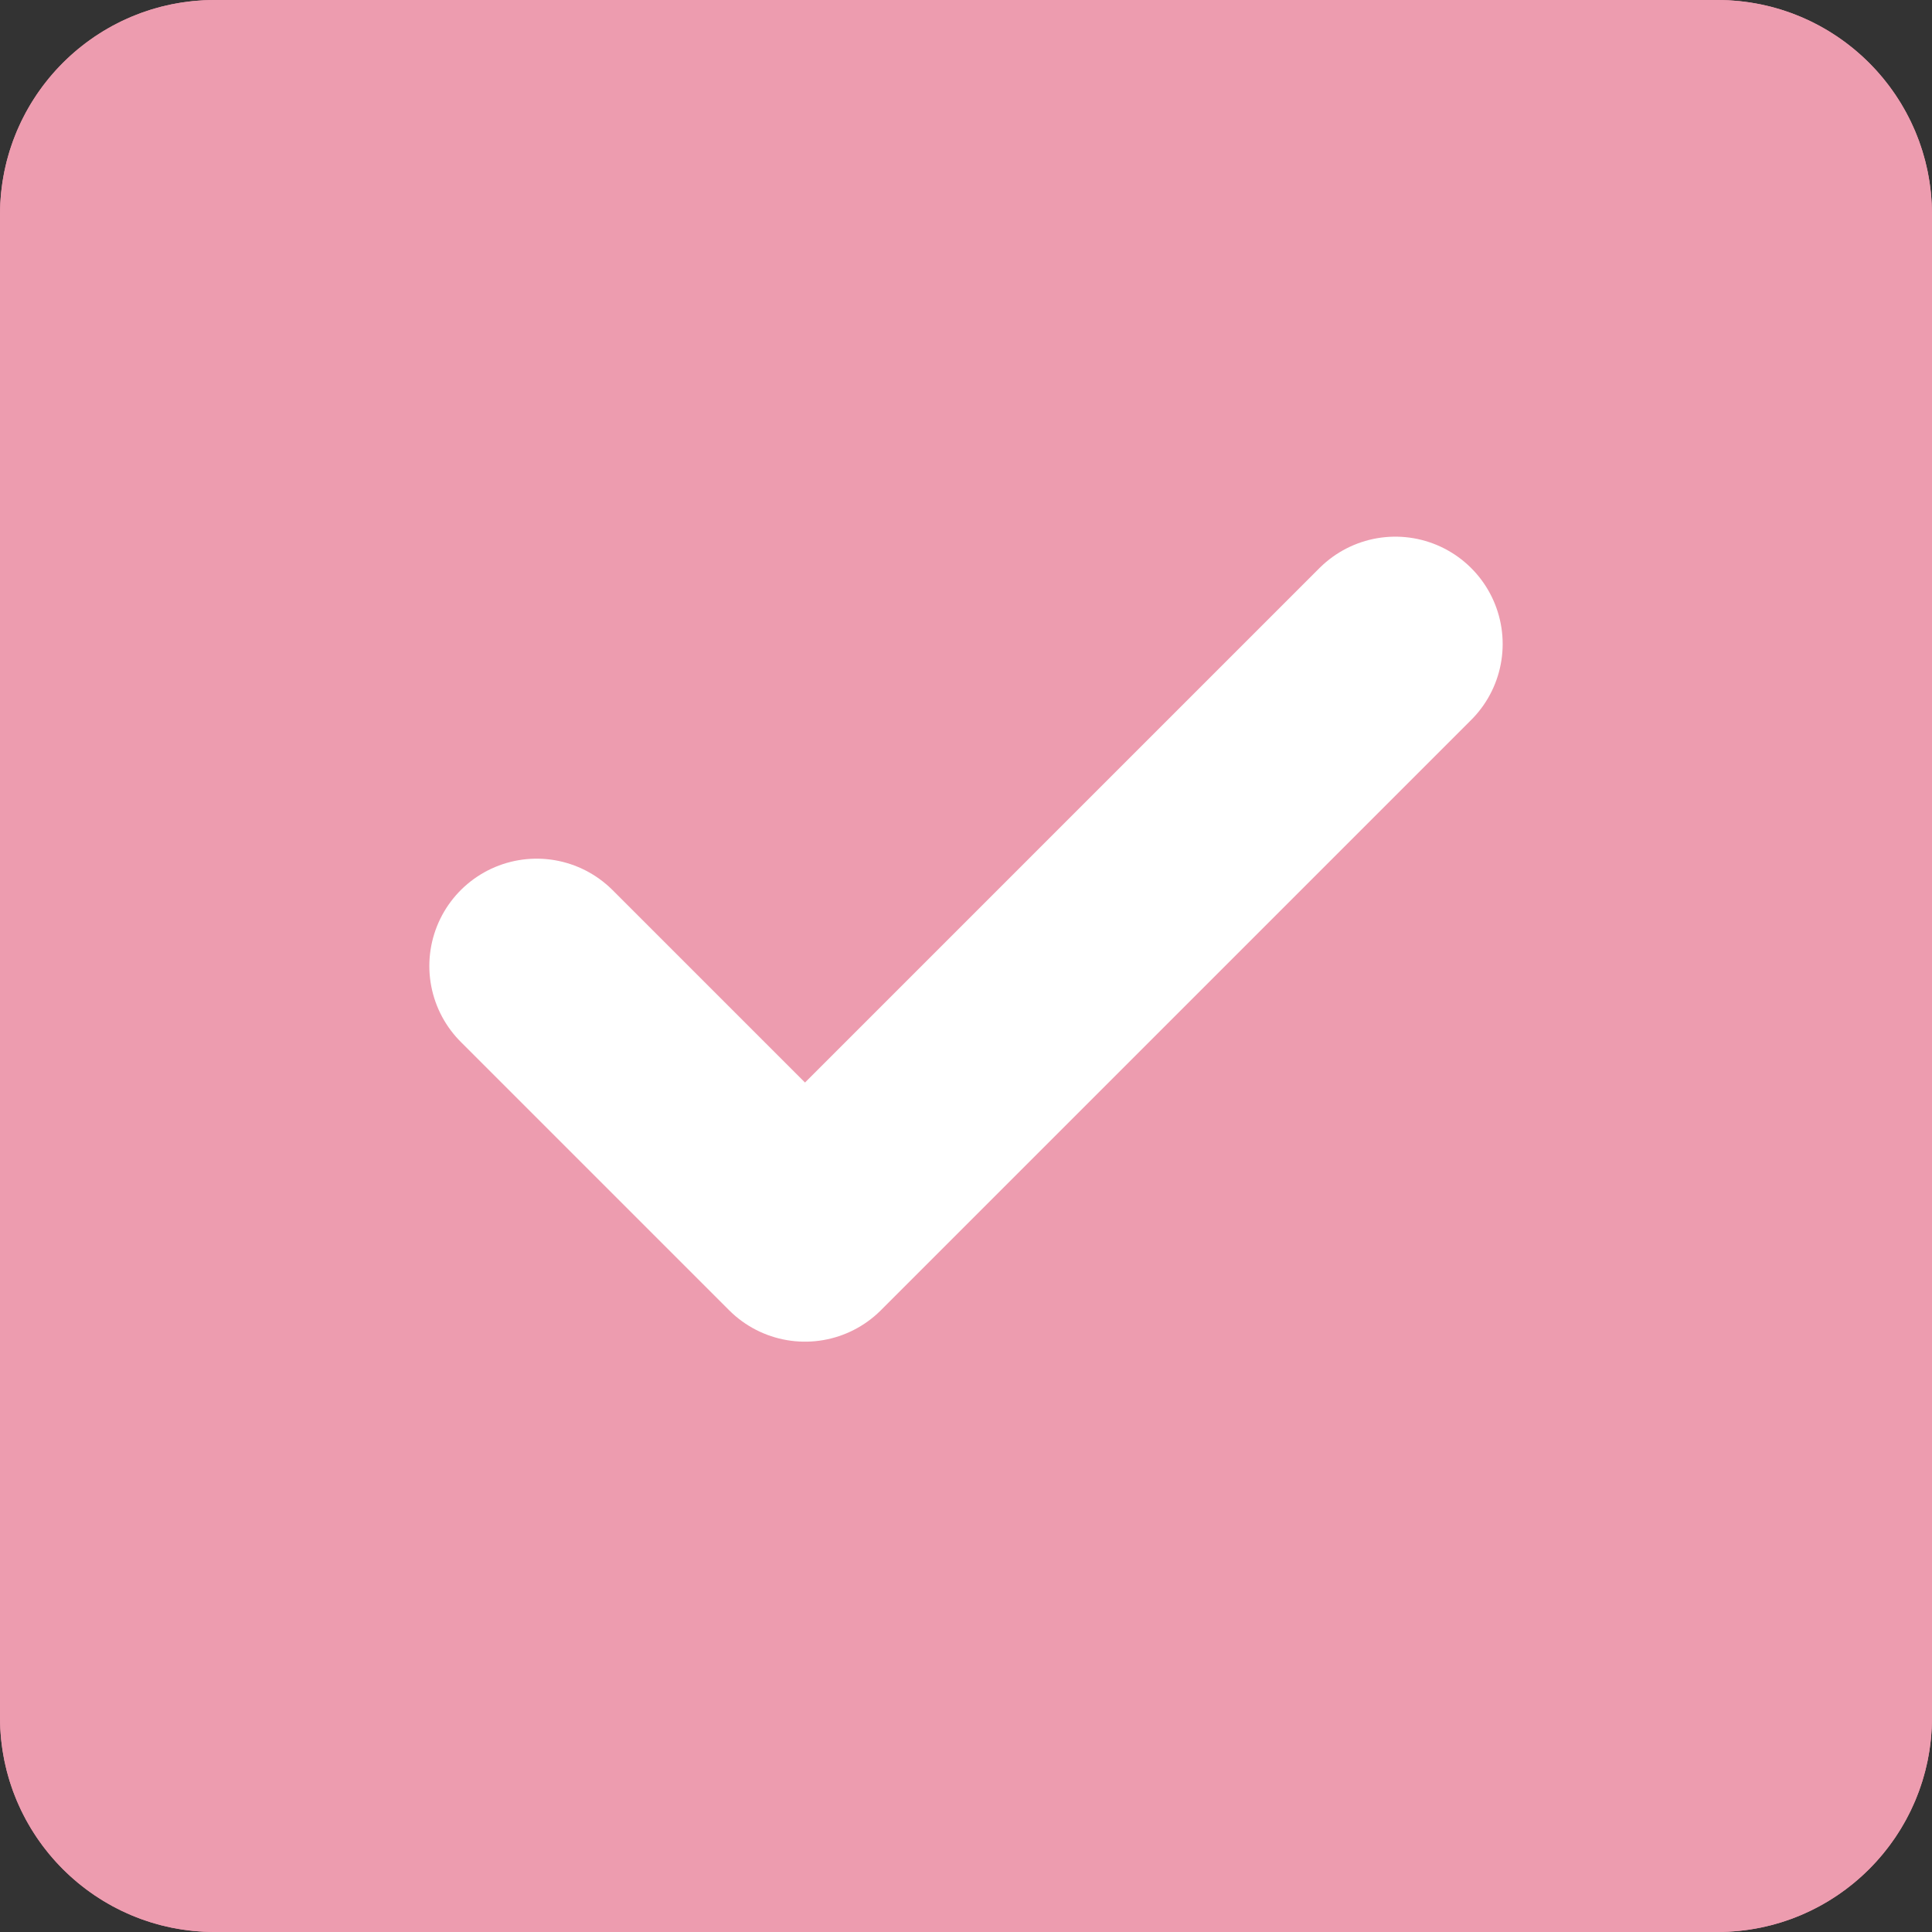 <svg width="18" height="18" viewBox="0 0 18 18" fill="none" xmlns="http://www.w3.org/2000/svg">
<rect x="0" y="0" width="18" height="18" fill="#333333" stroke="none"/>
<g clip-path="url(#clip0_71_409)">
<path d="M16 0H2C0.895 0 0 0.895 0 2V16C0 17.105 0.895 18 2 18H16C17.105 18 18 17.105 18 16V2C18 0.895 17.105 0 16 0Z" fill="#ED9CAF"/>
<path d="M16 0.5H2C1.172 0.5 0.5 1.172 0.5 2V16C0.5 16.828 1.172 17.5 2 17.5H16C16.828 17.5 17.5 16.828 17.5 16V2C17.5 1.172 16.828 0.5 16 0.5Z" stroke="#ED9CAF"/>
<path d="M13 6L7.5 11.5L5 9" stroke="white" stroke-width="2" stroke-linecap="round" stroke-linejoin="round"/>
</g>
<defs>
<clipPath id="clip0_71_409">
<rect width="18" height="18" fill="white"/>
</clipPath>
</defs>
</svg>
